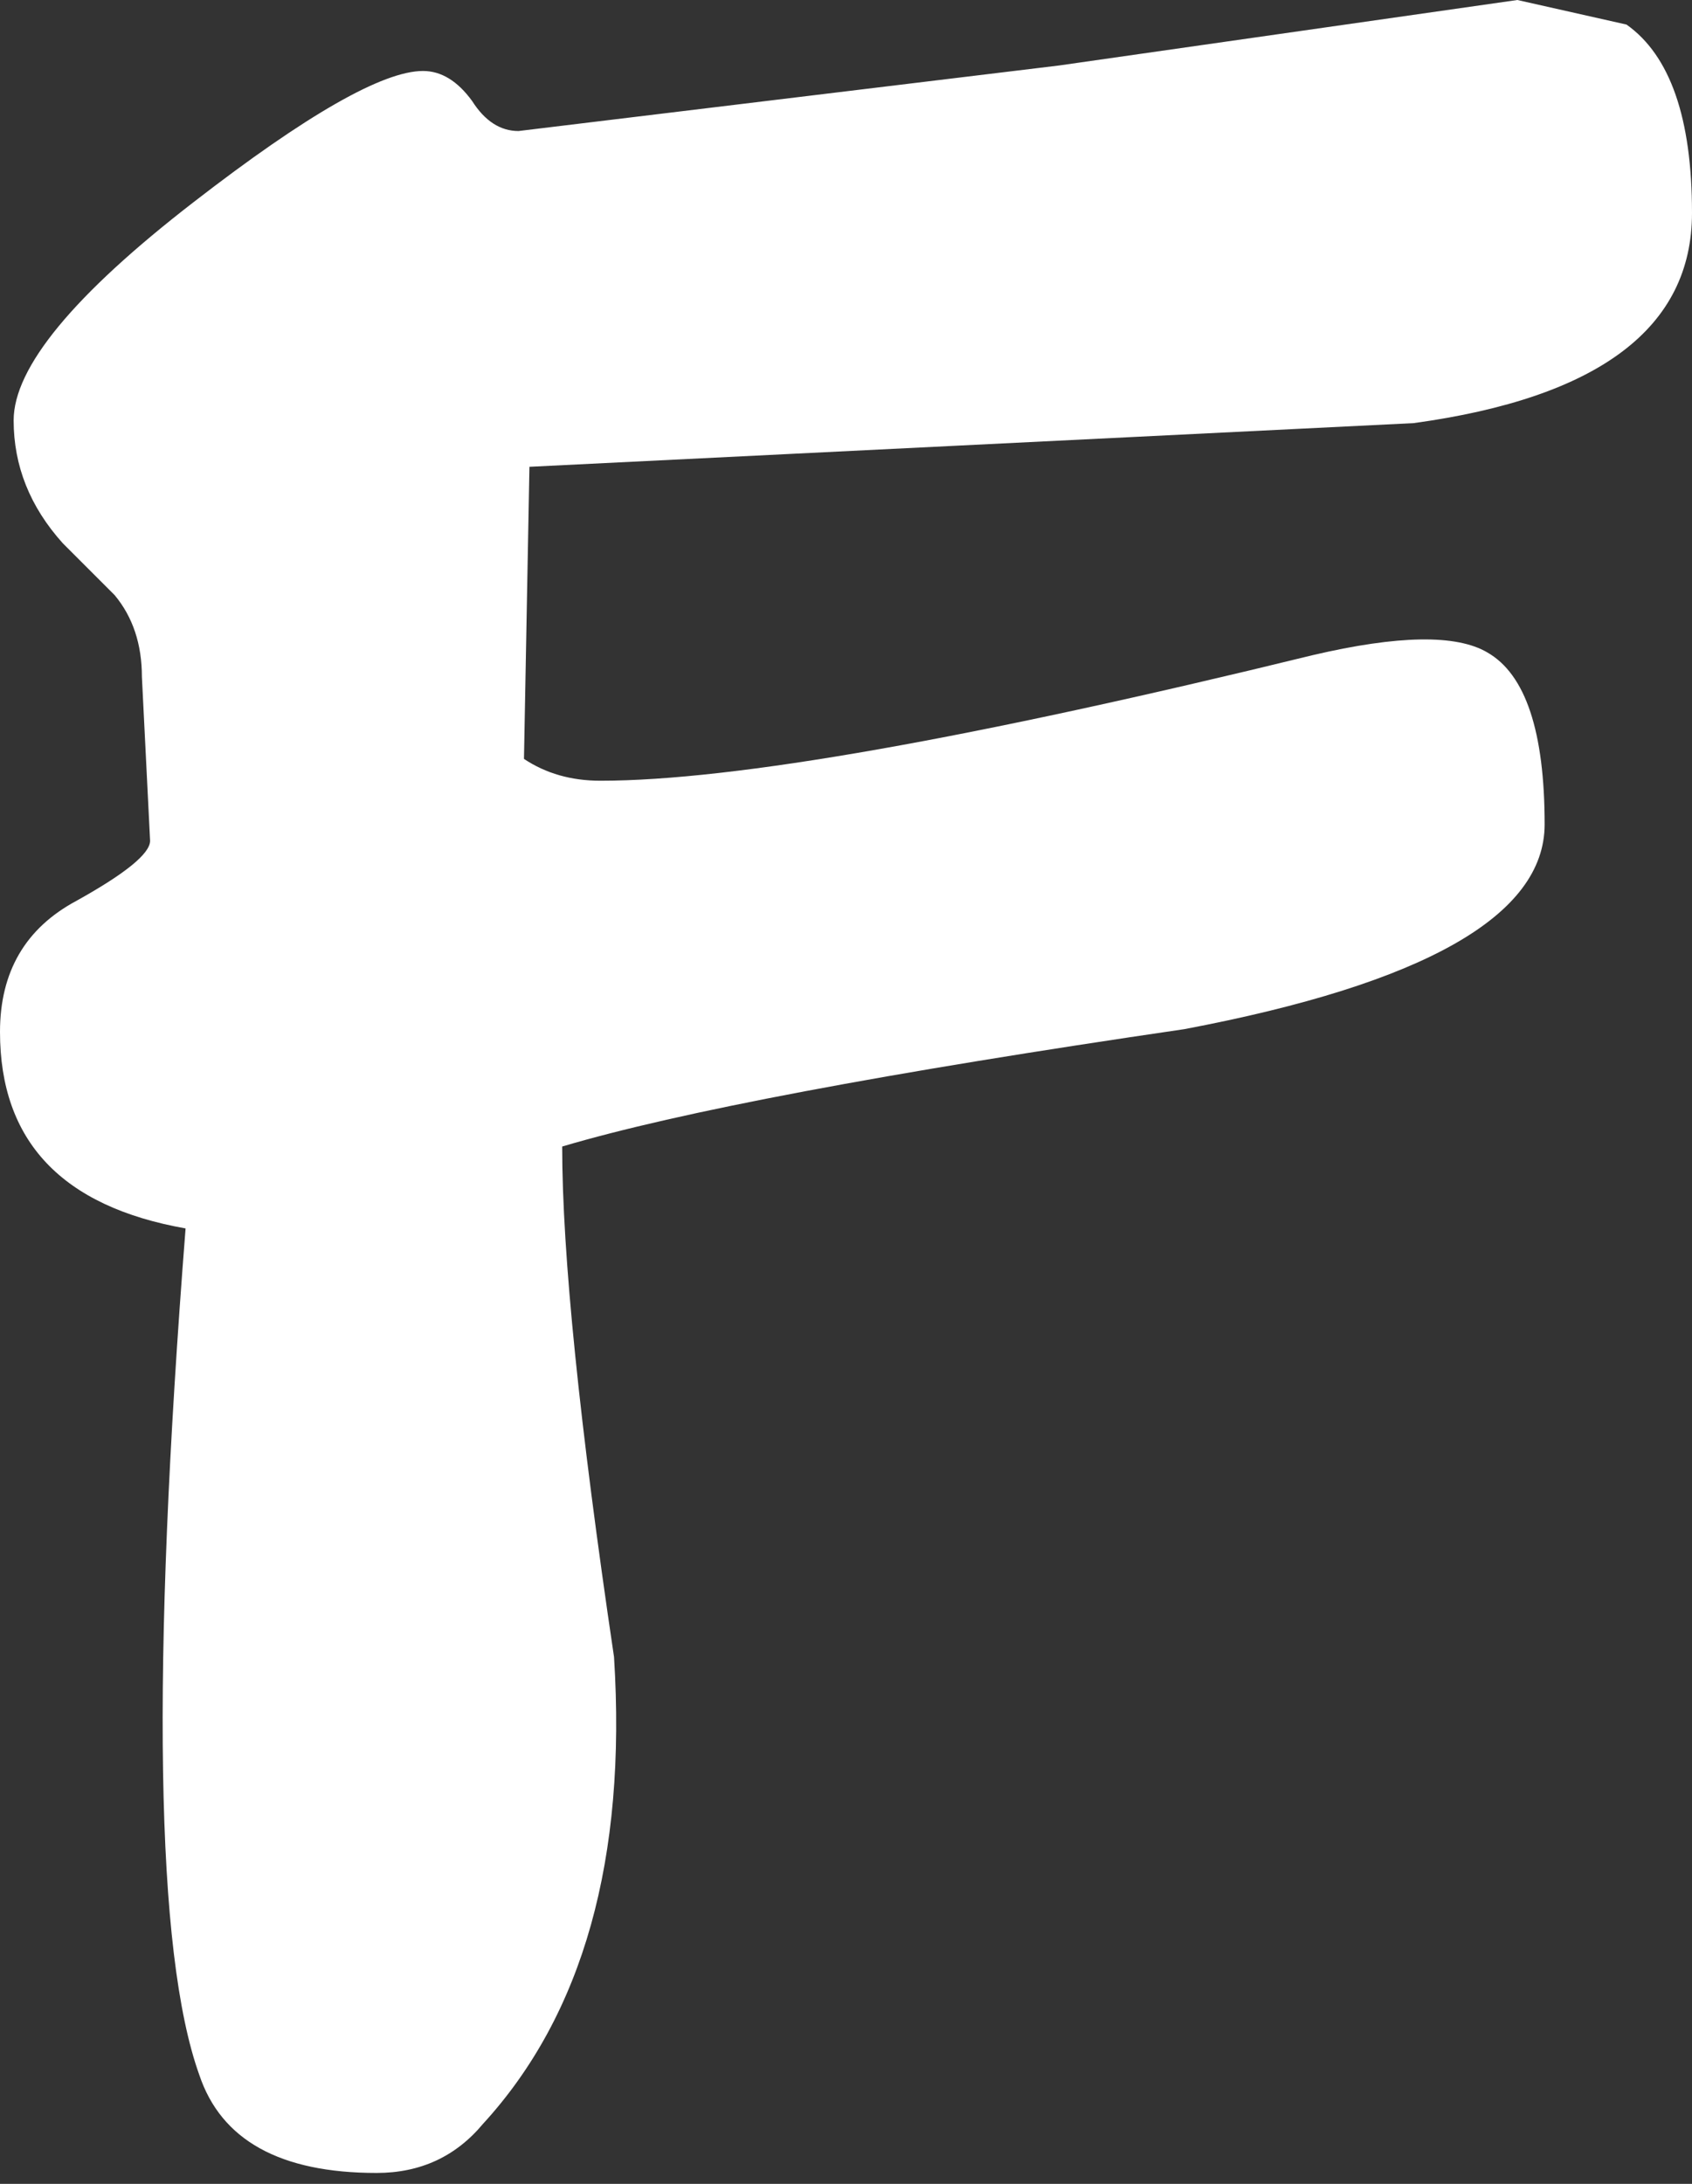 <?xml version="1.0" encoding="utf-8"?>
<svg version="1.1" id="Layer_1"
xmlns="http://www.w3.org/2000/svg"
xmlns:xlink="http://www.w3.org/1999/xlink"
xmlns:author="http://www.sothink.com"
width="31px" height="40px"
xml:space="preserve">
<rect width="100%" height="100%" fill="#333333" stroke="none"/>
<g id="1322" transform="matrix(1, 0, 0, 1, 1.15, 0.65)">
<path style="fill:#FFFFFF;fill-opacity:1" d="M28.65,-0.2Q29.85 0.65 29.85 3.25Q29.85 6.4 24.75 7.1L8.55 7.9L8.45 13.25Q9.05 13.65 9.85 13.65Q13.5 13.65 22.9 11.35Q25.25 10.8 26.1 11.3Q27.15 11.9 27.15 14.45Q27.15 16.95 20.55 18.2Q12.35 19.4 9.15 20.35Q9.15 23.3 10.1 29.7Q10.45 35.25 7.7 38.25Q6.95 39.15 5.75 39.15Q3.1 39.15 2.5 37.35Q1.3 34 2.25 21.85Q-1.15 21.25 -1.15 18.25Q-1.15 16.6 0.25 15.85Q1.6 15.1 1.6 14.75L1.45 11.75Q1.45 10.85 0.95 10.25L0 9.3Q-0.9 8.3 -0.9 7.05Q-0.9 5.6 2.4 3.05Q5.5 0.65 6.6 0.65Q7.1 0.65 7.5 1.2Q7.85 1.75 8.35 1.75L18.25 0.55L26.65 -0.65L28.65 -0.2" />
</g>
</svg>
